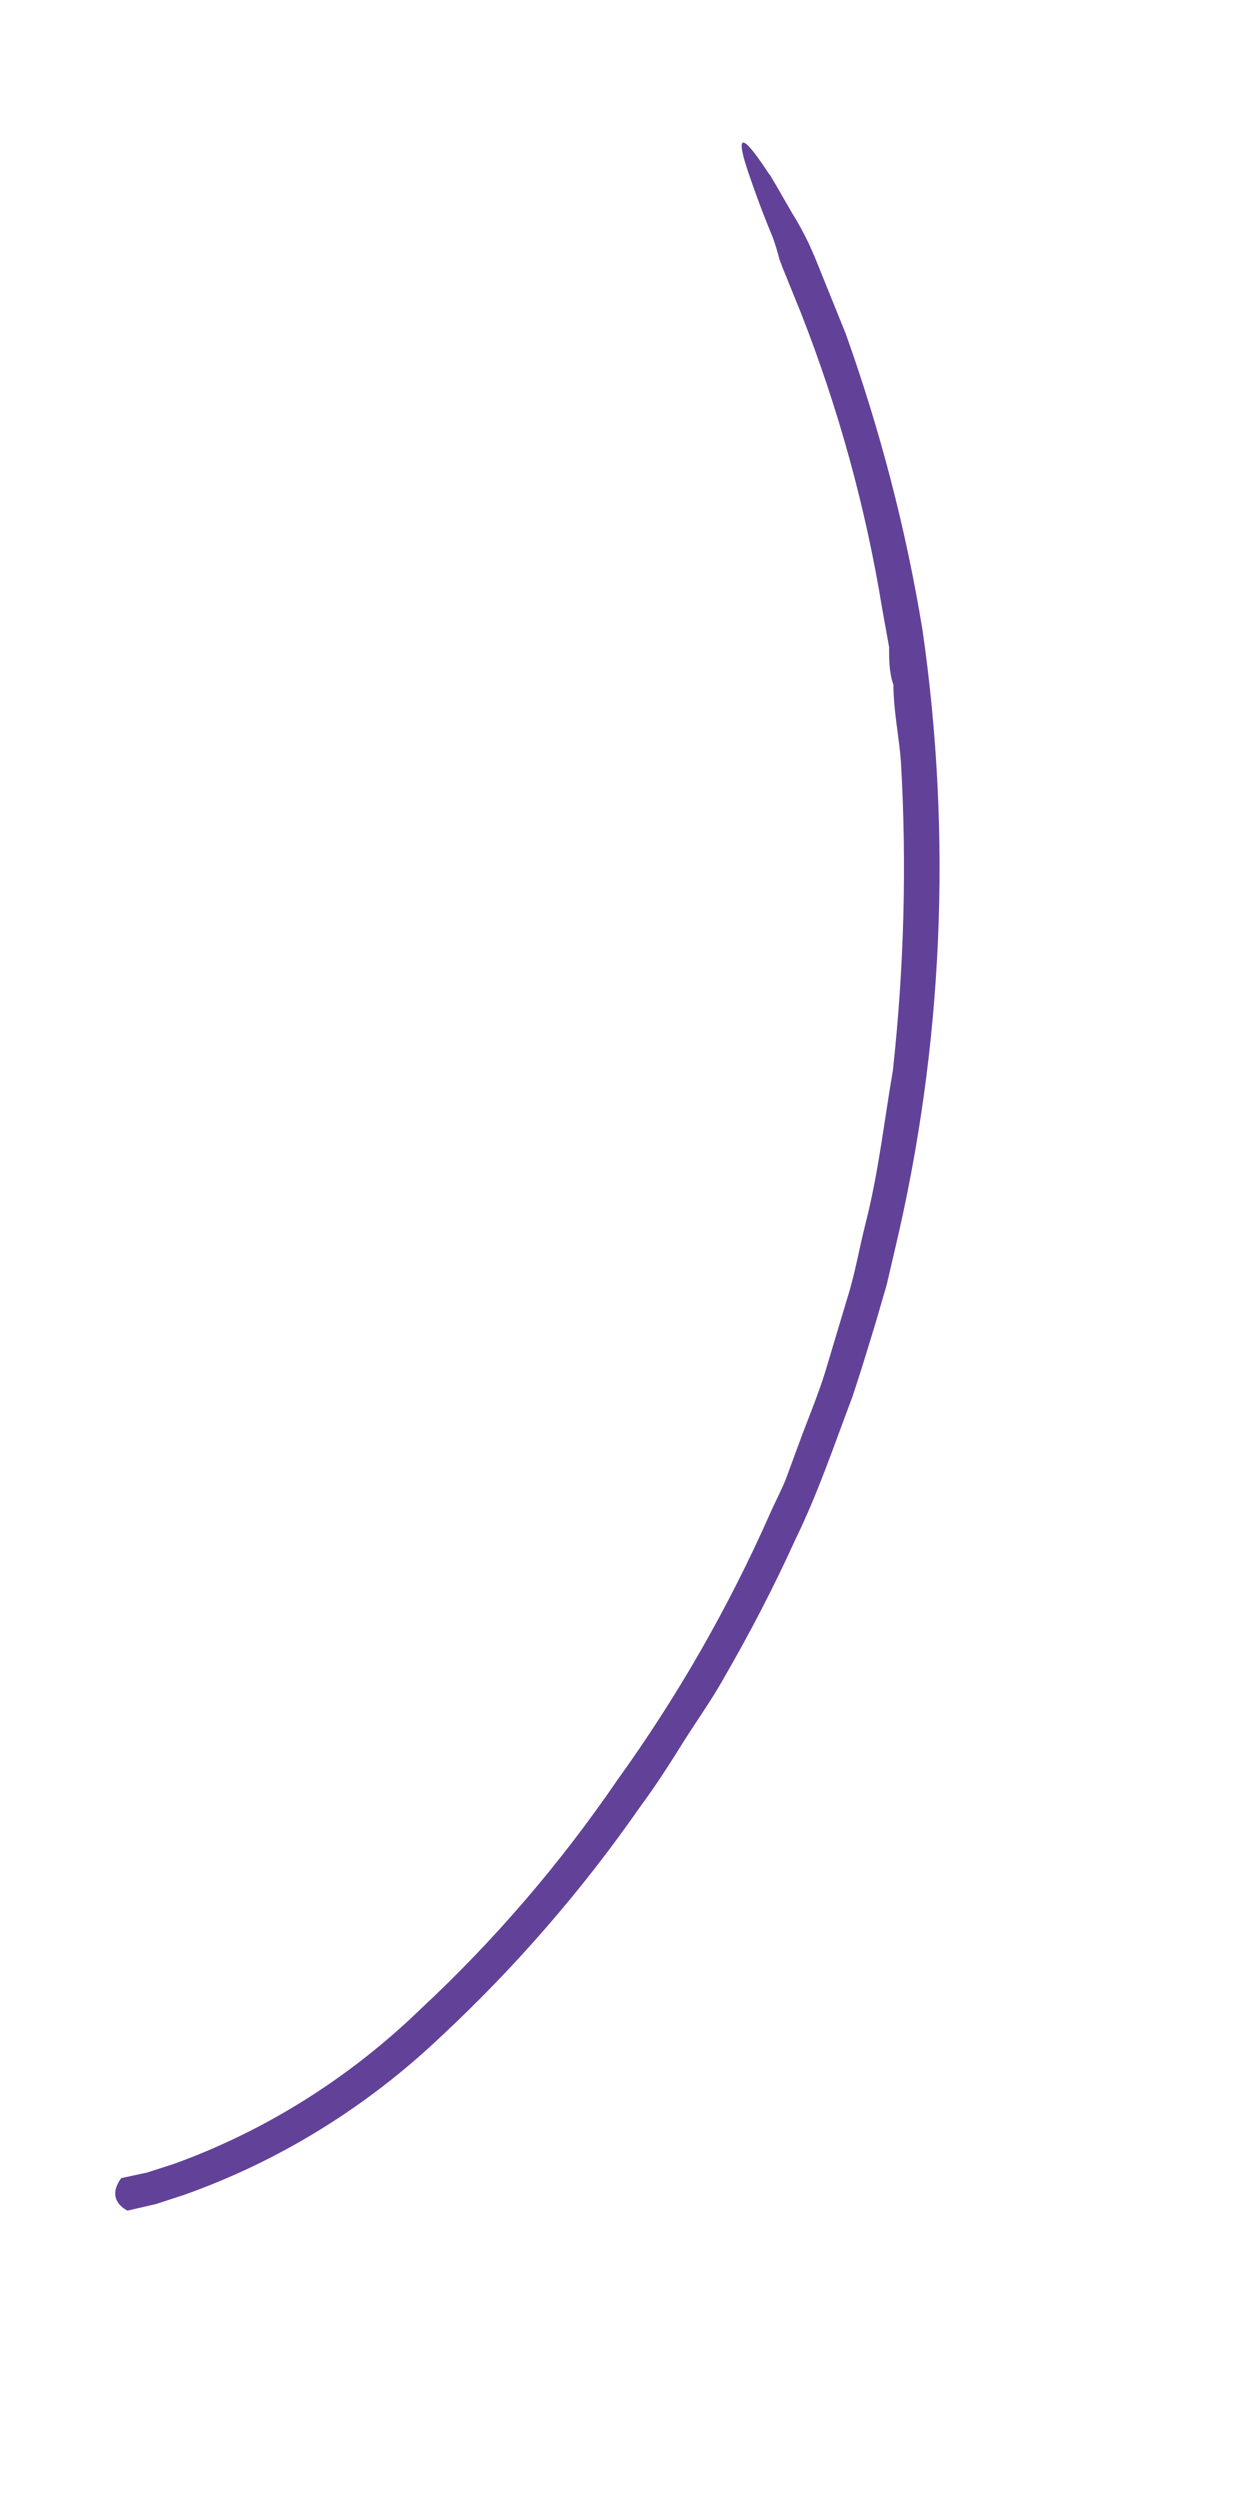 <svg width="4" height="8" viewBox="0 0 4 8" fill="none" xmlns="http://www.w3.org/2000/svg">
<path d="M2.706 1.067L2.607 0.822L2.588 0.779C2.572 0.746 2.555 0.714 2.536 0.684C2.496 0.615 2.459 0.549 2.461 0.557C2.391 0.449 2.336 0.389 2.405 0.582C2.425 0.64 2.451 0.708 2.473 0.76C2.481 0.783 2.488 0.805 2.494 0.829L2.504 0.856L2.562 0.999C2.682 1.304 2.77 1.622 2.823 1.948L2.845 2.07C2.845 2.111 2.845 2.151 2.859 2.192C2.859 2.275 2.877 2.356 2.883 2.439C2.902 2.768 2.893 3.099 2.857 3.427C2.829 3.589 2.811 3.754 2.77 3.914C2.75 3.993 2.736 4.076 2.712 4.152L2.641 4.389C2.617 4.467 2.584 4.544 2.556 4.621L2.514 4.735C2.498 4.774 2.479 4.809 2.463 4.846C2.33 5.146 2.167 5.43 1.977 5.694C1.794 5.962 1.583 6.208 1.347 6.428C1.119 6.649 0.849 6.819 0.555 6.925L0.471 6.952L0.388 6.97C0.343 7.031 0.388 7.064 0.408 7.074L0.499 7.053L0.588 7.024C0.893 6.916 1.173 6.743 1.411 6.517C1.648 6.296 1.862 6.05 2.049 5.781C2.098 5.715 2.142 5.646 2.187 5.574C2.233 5.501 2.278 5.439 2.318 5.367C2.4 5.225 2.476 5.079 2.544 4.929C2.617 4.78 2.669 4.625 2.728 4.469C2.754 4.391 2.778 4.312 2.802 4.233L2.837 4.113L2.865 3.993C3.018 3.346 3.047 2.675 2.952 2.016C2.899 1.692 2.816 1.375 2.706 1.067Z" fill="#624299"/>
</svg>
